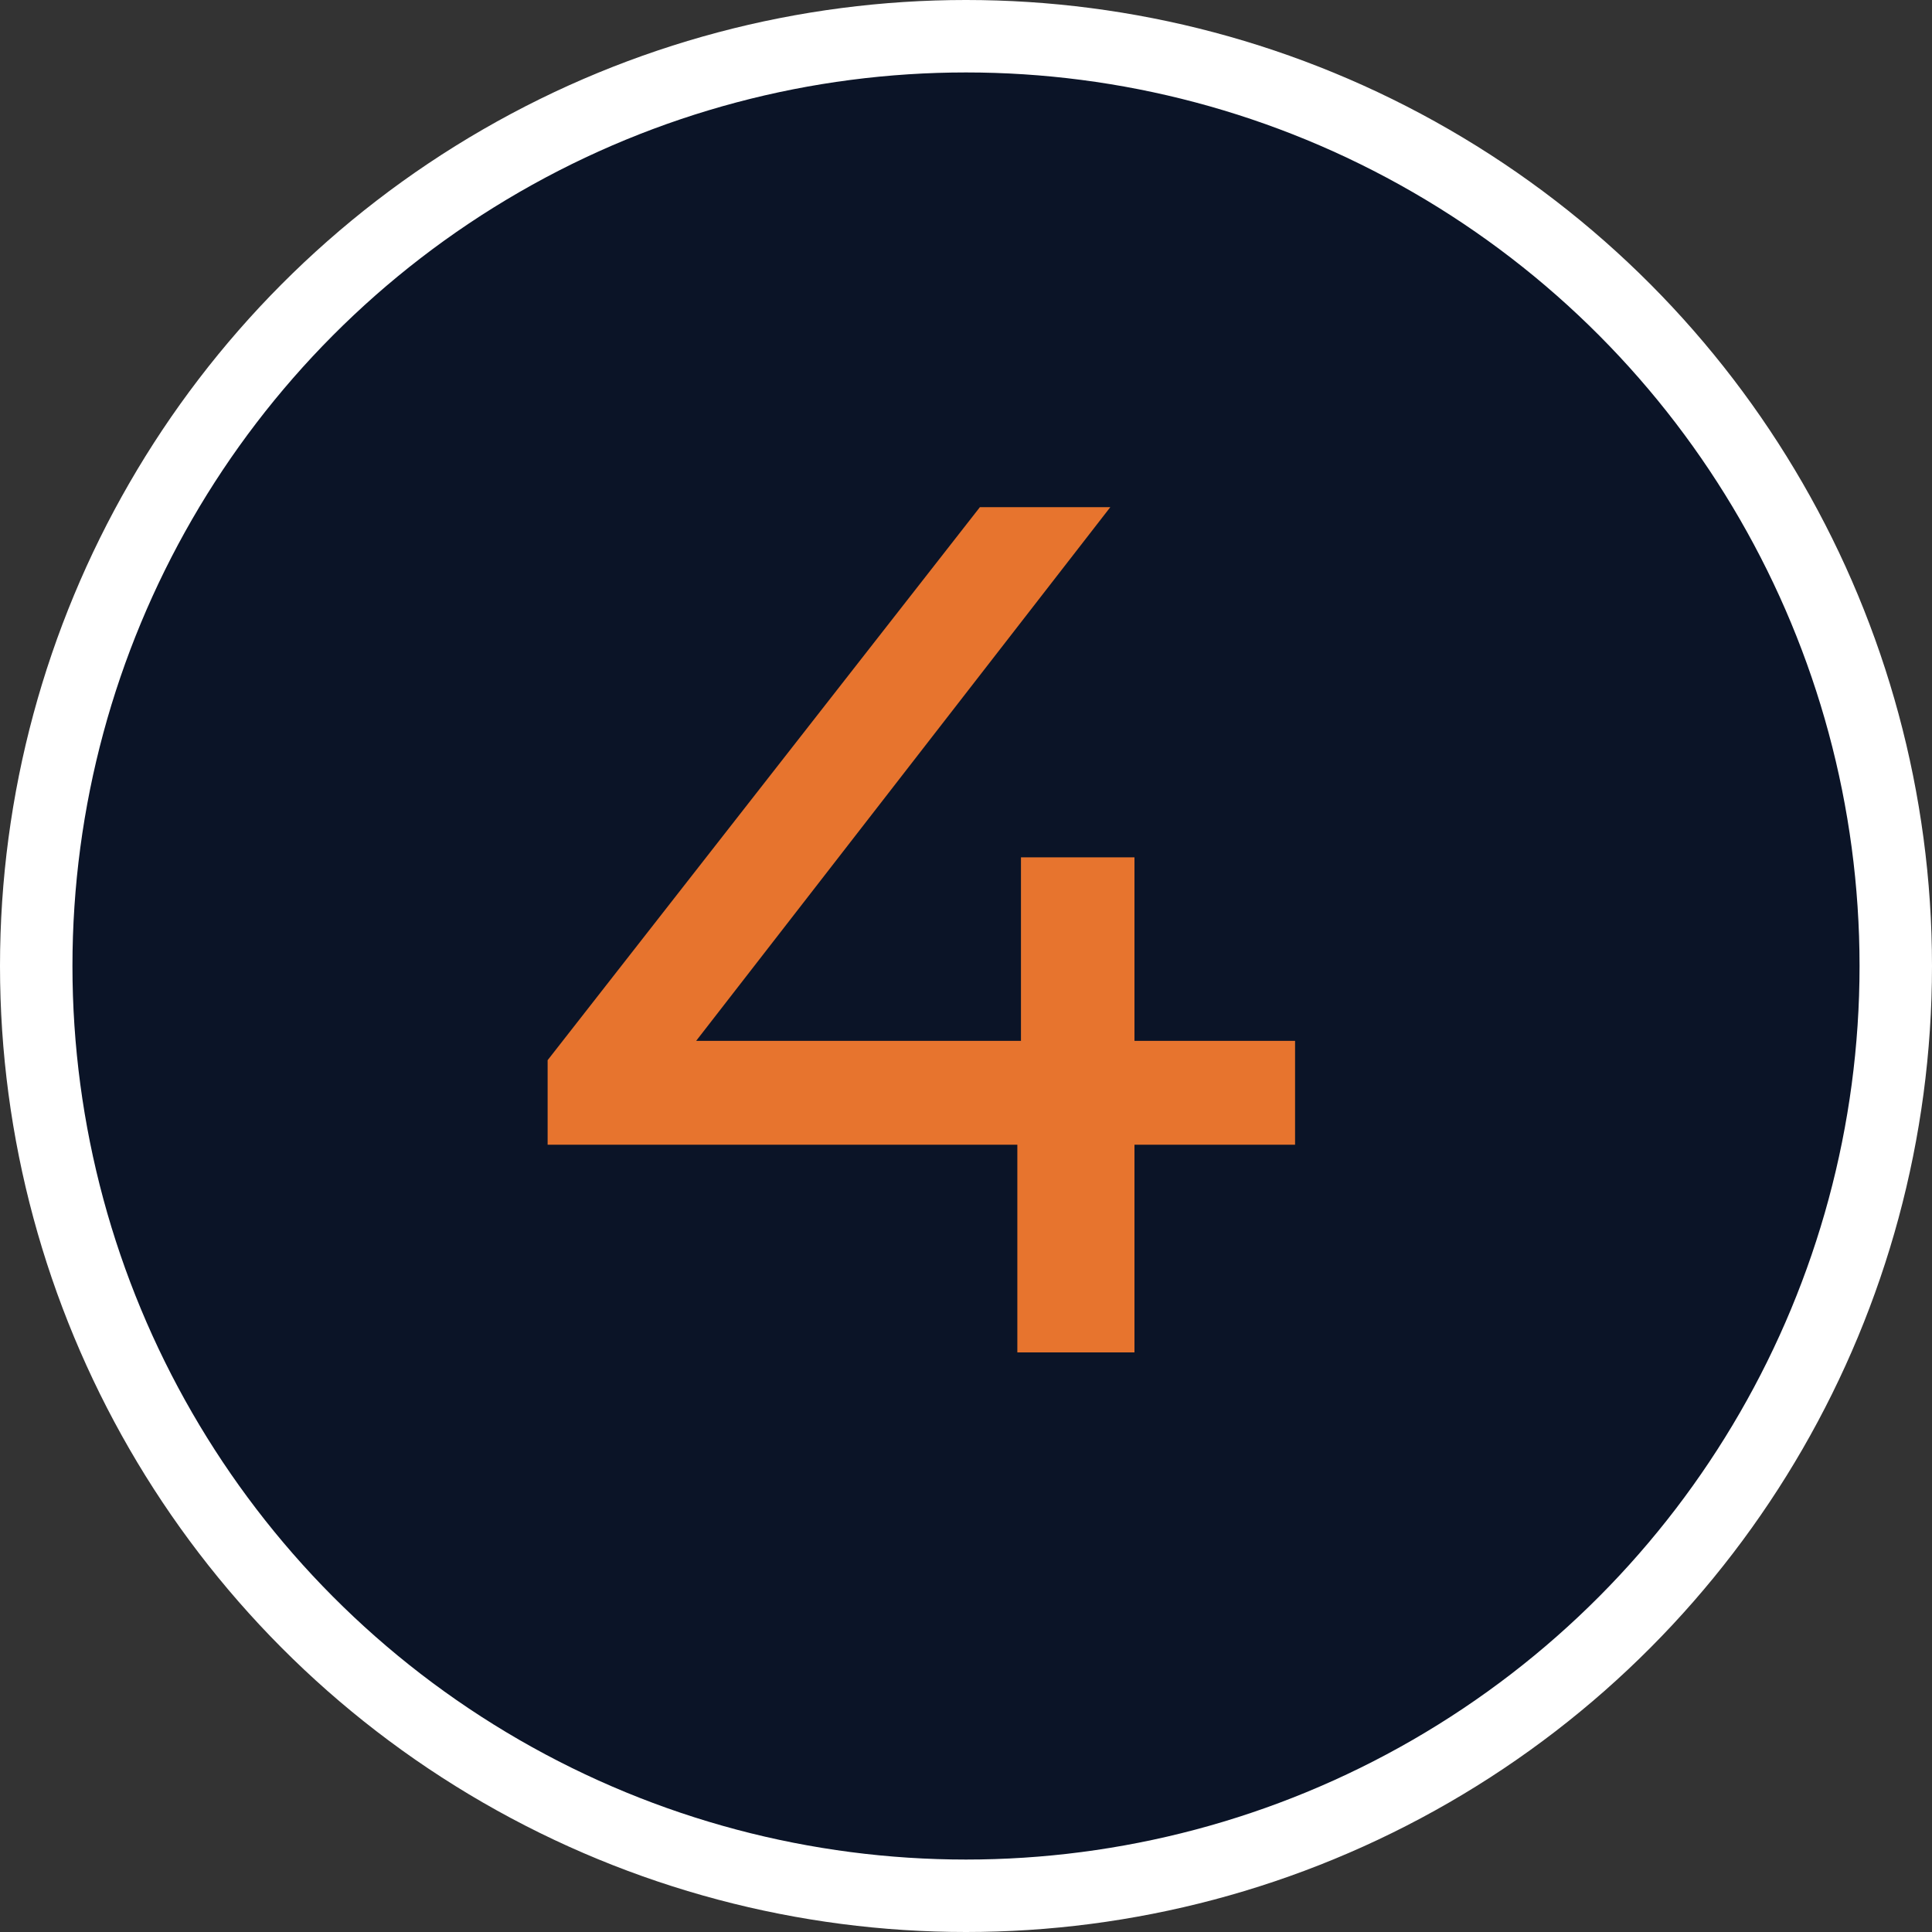 <svg width="80" height="80" viewBox="0 0 80 80" fill="none" xmlns="http://www.w3.org/2000/svg">
<rect x="0" y="0" width="80" height="80" fill="#333333" stroke="none"/>
<circle cx="40" cy="40" r="38.5" fill="#0B1427" stroke="white" stroke-width="3"/>
<path d="M53.626 43.1H46.976V35.5H42.276V43.1H28.826L45.976 21H40.576L22.676 43.9V47.4H42.126V56H46.976V47.4H53.626V43.1Z" fill="#E7742E"/>
</svg>
